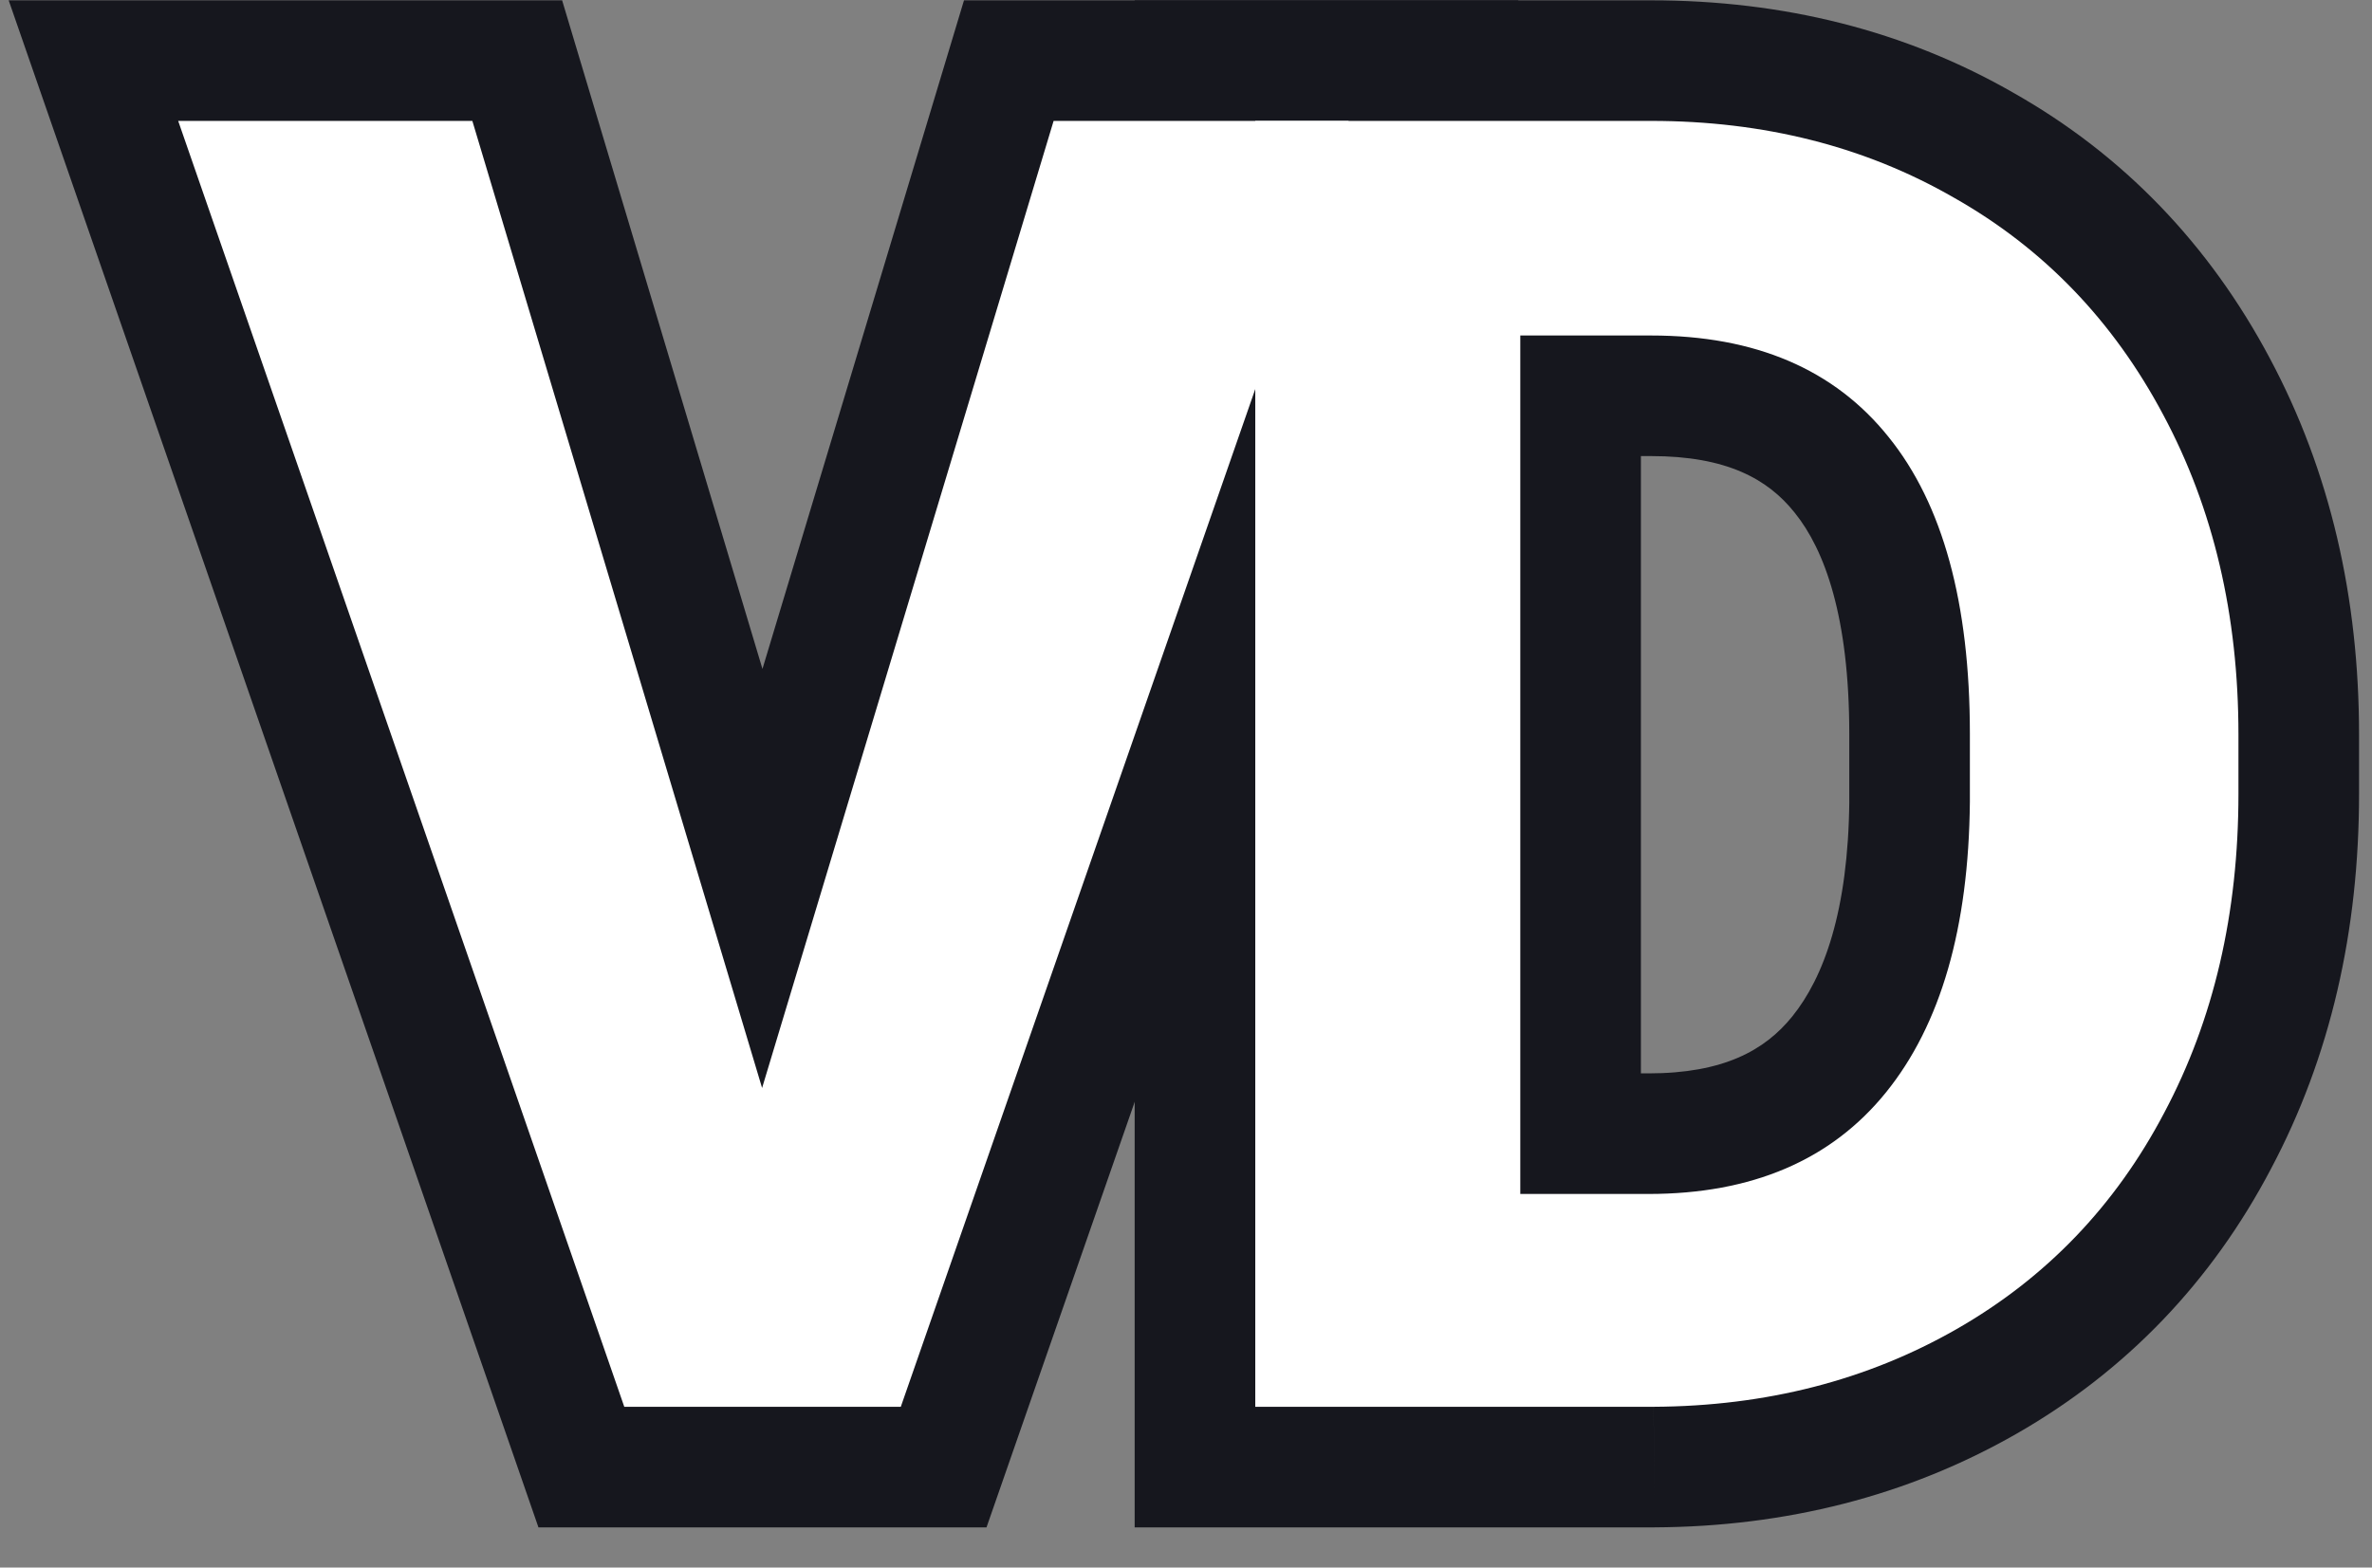 <svg width="59" height="39" viewBox="0 0 59 39" fill="none" xmlns="http://www.w3.org/2000/svg">
<rect x="0" y="0" width="59" height="39" fill="#808080" stroke="none"/>
<g clip-path="url(#clip0)">
<path d="M18.956 27.068L26.207 3.008H33.546L22.406 35H15.528L4.432 3.008H11.749L18.956 27.068Z" fill="#16171E"/>
<path d="M18.956 27.068L16.082 27.929L18.947 37.494L21.828 27.933L18.956 27.068ZM26.207 3.008V0.008H23.978L23.335 2.142L26.207 3.008ZM33.546 3.008L36.379 3.994L37.767 0.008H33.546V3.008ZM22.406 35V38H24.538L25.239 35.986L22.406 35ZM15.528 35L12.694 35.983L13.393 38H15.528V35ZM4.432 3.008V0.008H0.216L1.598 3.991L4.432 3.008ZM11.749 3.008L14.623 2.147L13.982 0.008H11.749V3.008ZM21.828 27.933L29.079 3.873L23.335 2.142L16.084 26.202L21.828 27.933ZM26.207 6.008H33.546V0.008H26.207V6.008ZM30.713 2.021L19.573 34.014L25.239 35.986L36.379 3.994L30.713 2.021ZM22.406 32H15.528V38H22.406V32ZM18.363 34.017L7.266 2.025L1.598 3.991L12.694 35.983L18.363 34.017ZM4.432 6.008H11.749V0.008H4.432V6.008ZM8.875 3.869L16.082 27.929L21.83 26.207L14.623 2.147L8.875 3.869Z" fill="#16171E"/>
<path d="M31.223 35V3.008H41.066C43.879 3.008 46.391 3.645 48.603 4.919C50.83 6.179 52.565 7.981 53.81 10.325C55.056 12.654 55.678 15.305 55.678 18.279V19.751C55.678 22.725 55.063 25.369 53.833 27.683C52.617 29.998 50.895 31.792 48.669 33.066C46.442 34.341 43.93 34.985 41.132 35H31.223ZM37.815 8.347V29.705H41.001C43.579 29.705 45.549 28.862 46.911 27.178C48.273 25.493 48.969 23.084 48.998 19.949V18.257C48.998 15.005 48.325 12.544 46.977 10.874C45.629 9.189 43.659 8.347 41.066 8.347H37.815Z" fill="#16171E"/>
<path d="M31.223 35H28.223V38H31.223V35ZM31.223 3.008V0.008H28.223V3.008H31.223ZM48.603 4.919L47.105 7.519L47.115 7.525L47.126 7.53L48.603 4.919ZM53.81 10.325L51.161 11.732L51.165 11.739L53.81 10.325ZM53.833 27.683L51.184 26.275L51.18 26.281L51.177 26.288L53.833 27.683ZM41.132 35V38H41.14L41.148 38L41.132 35ZM37.815 8.347V5.347H34.815V8.347H37.815ZM37.815 29.705H34.815V32.705H37.815V29.705ZM48.998 19.949L51.998 19.977L51.998 19.963V19.949H48.998ZM46.977 10.874L44.634 12.748L44.642 12.758L46.977 10.874ZM34.223 35V3.008H28.223V35H34.223ZM31.223 6.008H41.066V0.008H31.223V6.008ZM41.066 6.008C43.408 6.008 45.394 6.533 47.105 7.519L50.101 2.32C47.388 0.757 44.35 0.008 41.066 0.008V6.008ZM47.126 7.53C48.836 8.498 50.174 9.873 51.161 11.732L56.46 8.917C54.957 6.089 52.824 3.86 50.08 2.308L47.126 7.53ZM51.165 11.739C52.149 13.581 52.678 15.736 52.678 18.279H58.678C58.678 14.875 57.962 11.727 56.456 8.91L51.165 11.739ZM52.678 18.279V19.751H58.678V18.279H52.678ZM52.678 19.751C52.678 22.3 52.154 24.449 51.184 26.275L56.481 29.091C57.972 26.288 58.678 23.149 58.678 19.751H52.678ZM51.177 26.288C50.221 28.107 48.9 29.478 47.179 30.463L50.159 35.67C52.891 34.106 55.012 31.888 56.488 29.078L51.177 26.288ZM47.179 30.463C45.441 31.457 43.445 31.988 41.117 32L41.148 38C44.415 37.983 47.444 37.224 50.159 35.67L47.179 30.463ZM41.132 32H31.223V38H41.132V32ZM34.815 8.347V29.705H40.815V8.347H34.815ZM37.815 32.705H41.001V26.705H37.815V32.705ZM41.001 32.705C44.293 32.705 47.202 31.59 49.244 29.064L44.578 25.291C43.896 26.135 42.864 26.705 41.001 26.705V32.705ZM49.244 29.064C51.186 26.663 51.965 23.495 51.998 19.977L45.999 19.921C45.973 22.672 45.361 24.323 44.578 25.291L49.244 29.064ZM51.998 19.949V18.257H45.998V19.949H51.998ZM51.998 18.257C51.998 14.657 51.263 11.407 49.312 8.99L44.642 12.758C45.387 13.681 45.998 15.353 45.998 18.257H51.998ZM49.32 9C47.286 6.458 44.366 5.347 41.066 5.347V11.347C42.952 11.347 43.973 11.921 44.634 12.748L49.32 9ZM41.066 5.347H37.815V11.347H41.066V5.347Z" fill="#16171E"/>
<path d="M18.956 27.068L26.207 3.008H33.546L22.406 35H15.528L4.432 3.008H11.749L18.956 27.068Z" fill="white"/>
<path d="M31.223 35V3.008H41.066C43.879 3.008 46.391 3.645 48.603 4.919C50.83 6.179 52.565 7.981 53.81 10.325C55.056 12.654 55.678 15.305 55.678 18.279V19.751C55.678 22.725 55.063 25.369 53.833 27.683C52.617 29.998 50.895 31.792 48.669 33.066C46.442 34.341 43.93 34.985 41.132 35H31.223ZM37.815 8.347V29.705H41.001C43.579 29.705 45.549 28.862 46.911 27.178C48.273 25.493 48.969 23.084 48.998 19.949V18.257C48.998 15.005 48.325 12.544 46.977 10.874C45.629 9.189 43.659 8.347 41.066 8.347H37.815Z" fill="white"/>
</g>
<defs>
<clipPath id="clip0">
<rect width="59" height="39" fill="white"/>
</clipPath>
</defs>
</svg>
